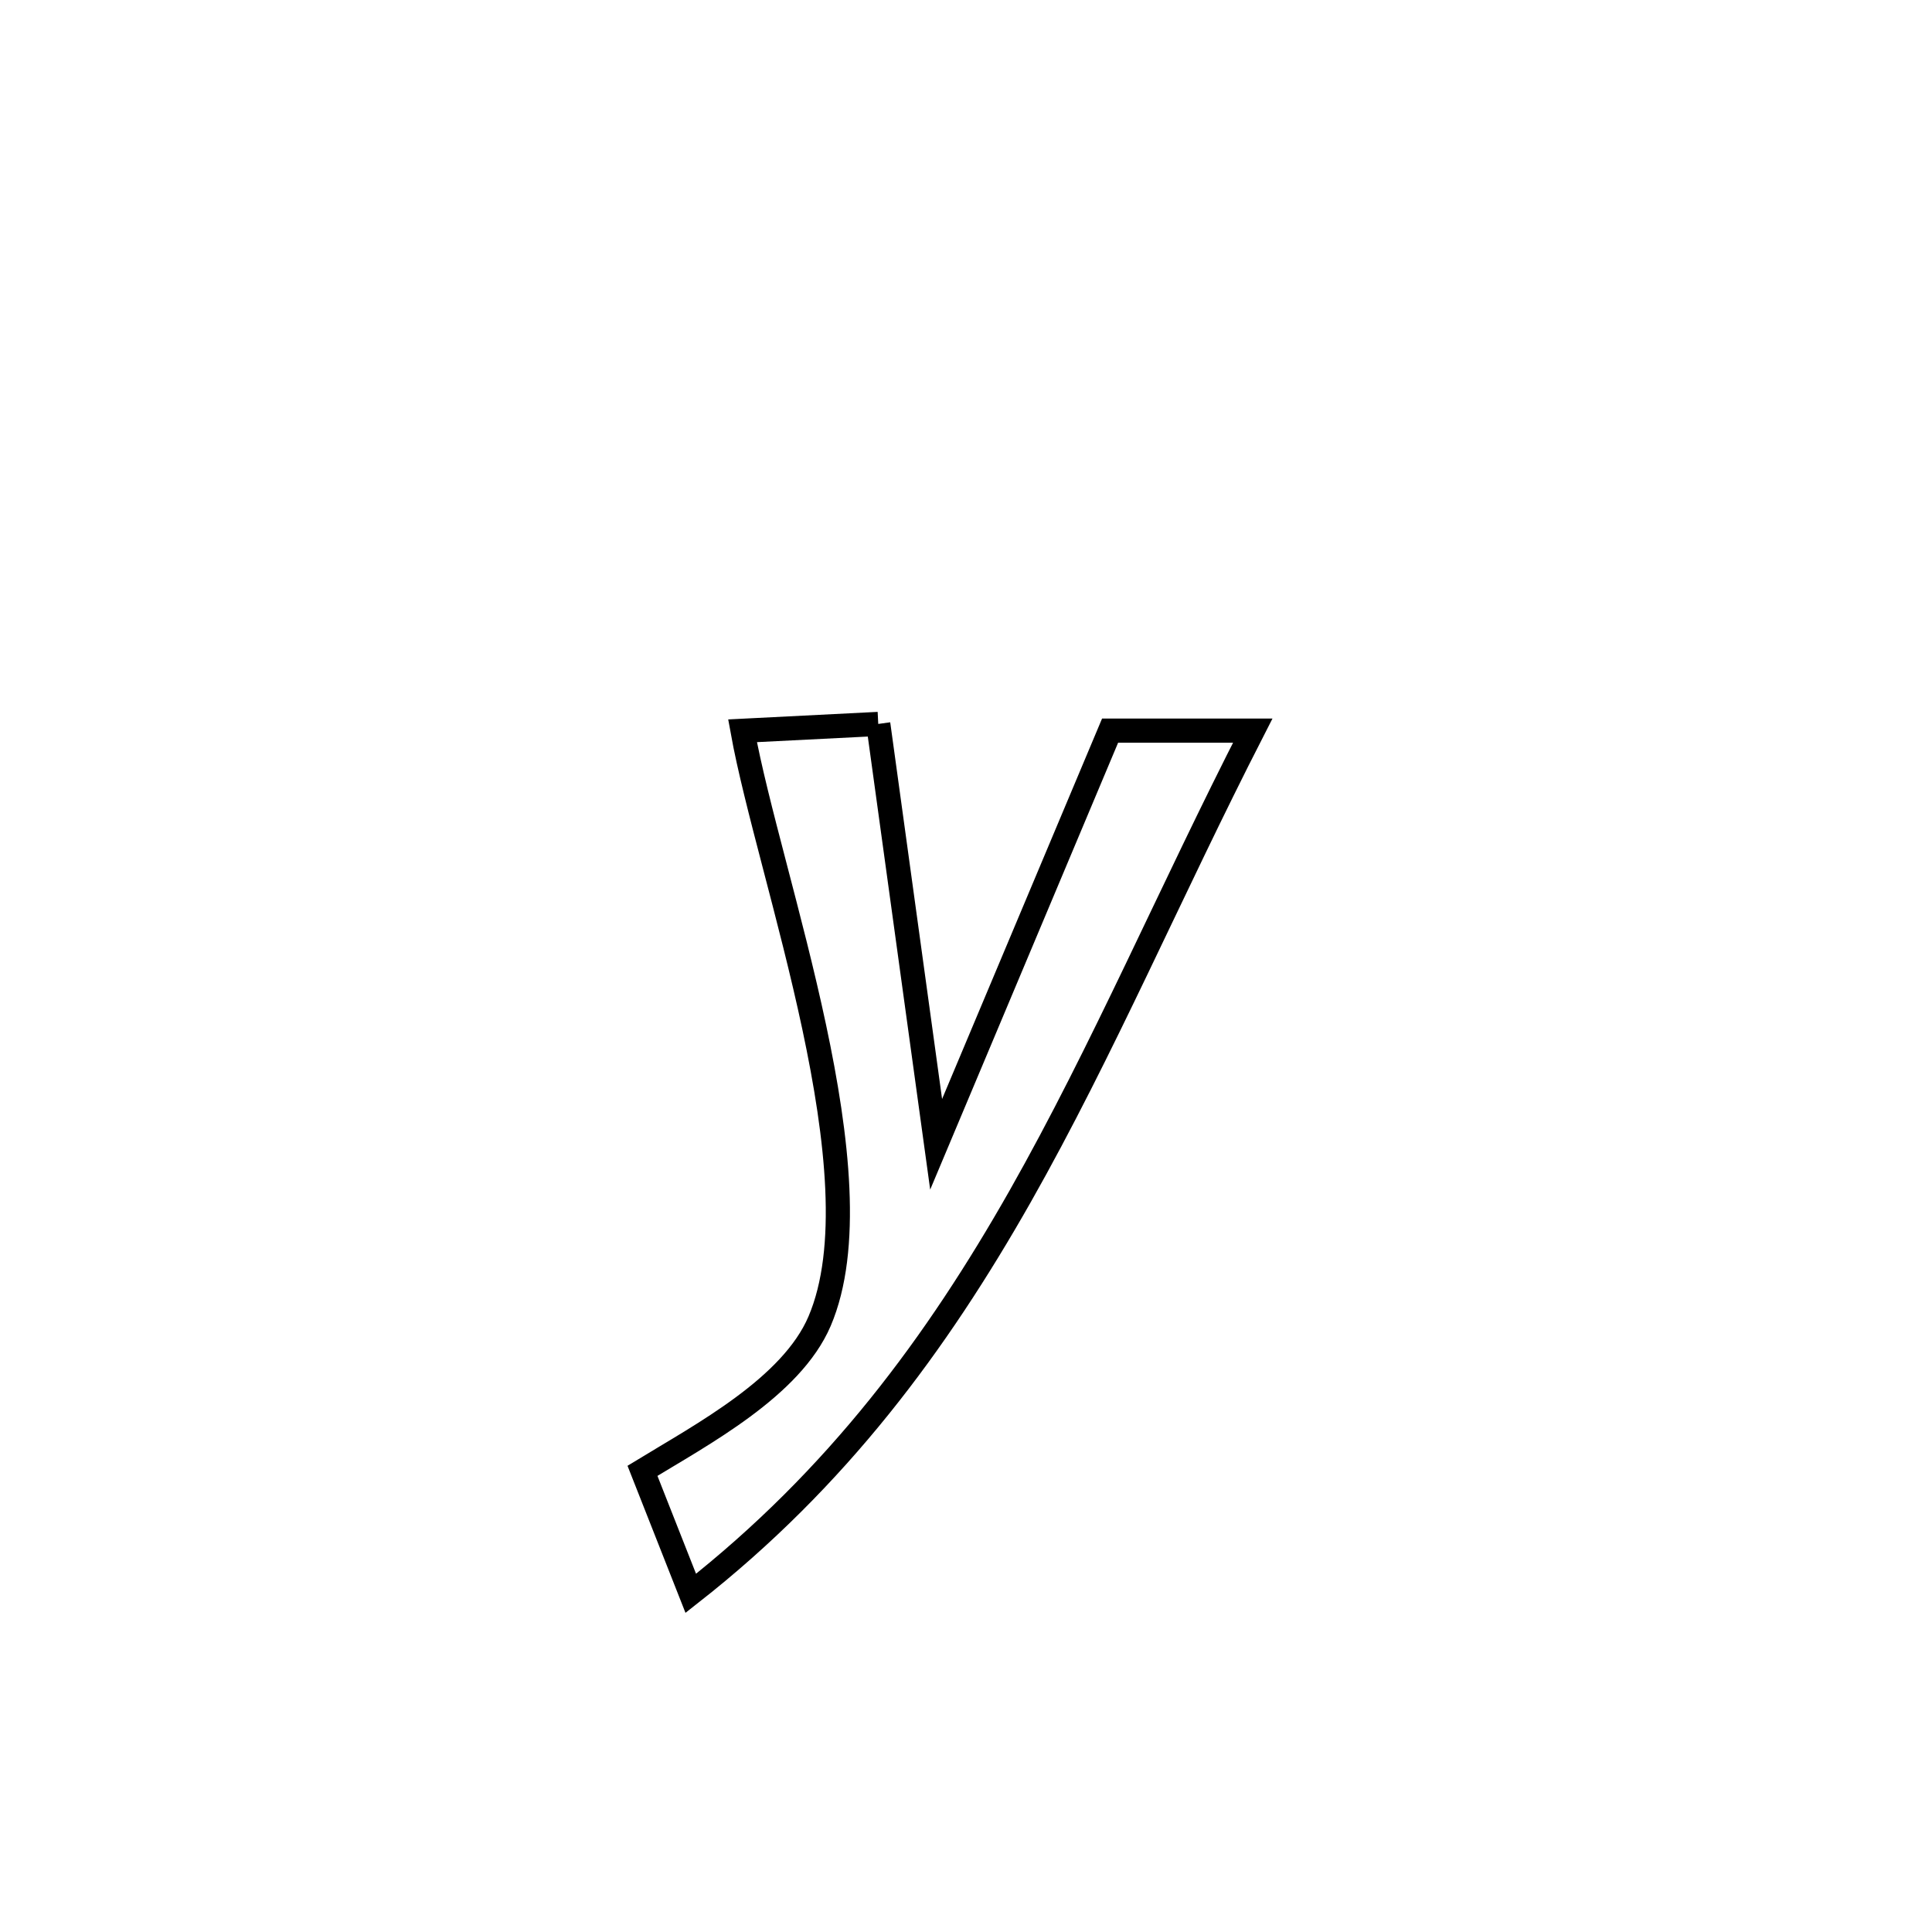<svg xmlns="http://www.w3.org/2000/svg" viewBox="0.0 0.0 24.0 24.0" height="200px" width="200px"><path fill="none" stroke="black" stroke-width=".3" stroke-opacity="1.0"  filling="0" d="M10.91 8.993 L10.91 8.993 C11.149 10.734 11.389 12.474 11.629 14.215 L11.629 14.215 C12.349 12.502 13.07 10.789 13.79 9.076 L13.79 9.076 C14.381 9.076 14.972 9.076 15.562 9.076 L15.562 9.076 C14.537 11.079 13.704 13.042 12.672 14.863 C11.639 16.683 10.407 18.361 8.581 19.793 L8.581 19.793 C8.381 19.286 8.181 18.778 7.981 18.271 L7.981 18.271 C8.727 17.816 9.831 17.231 10.181 16.413 C10.948 14.616 9.555 10.91 9.224 9.078 L9.224 9.078 C9.786 9.049 10.348 9.021 10.91 8.993 L10.91 8.993"></path></svg>